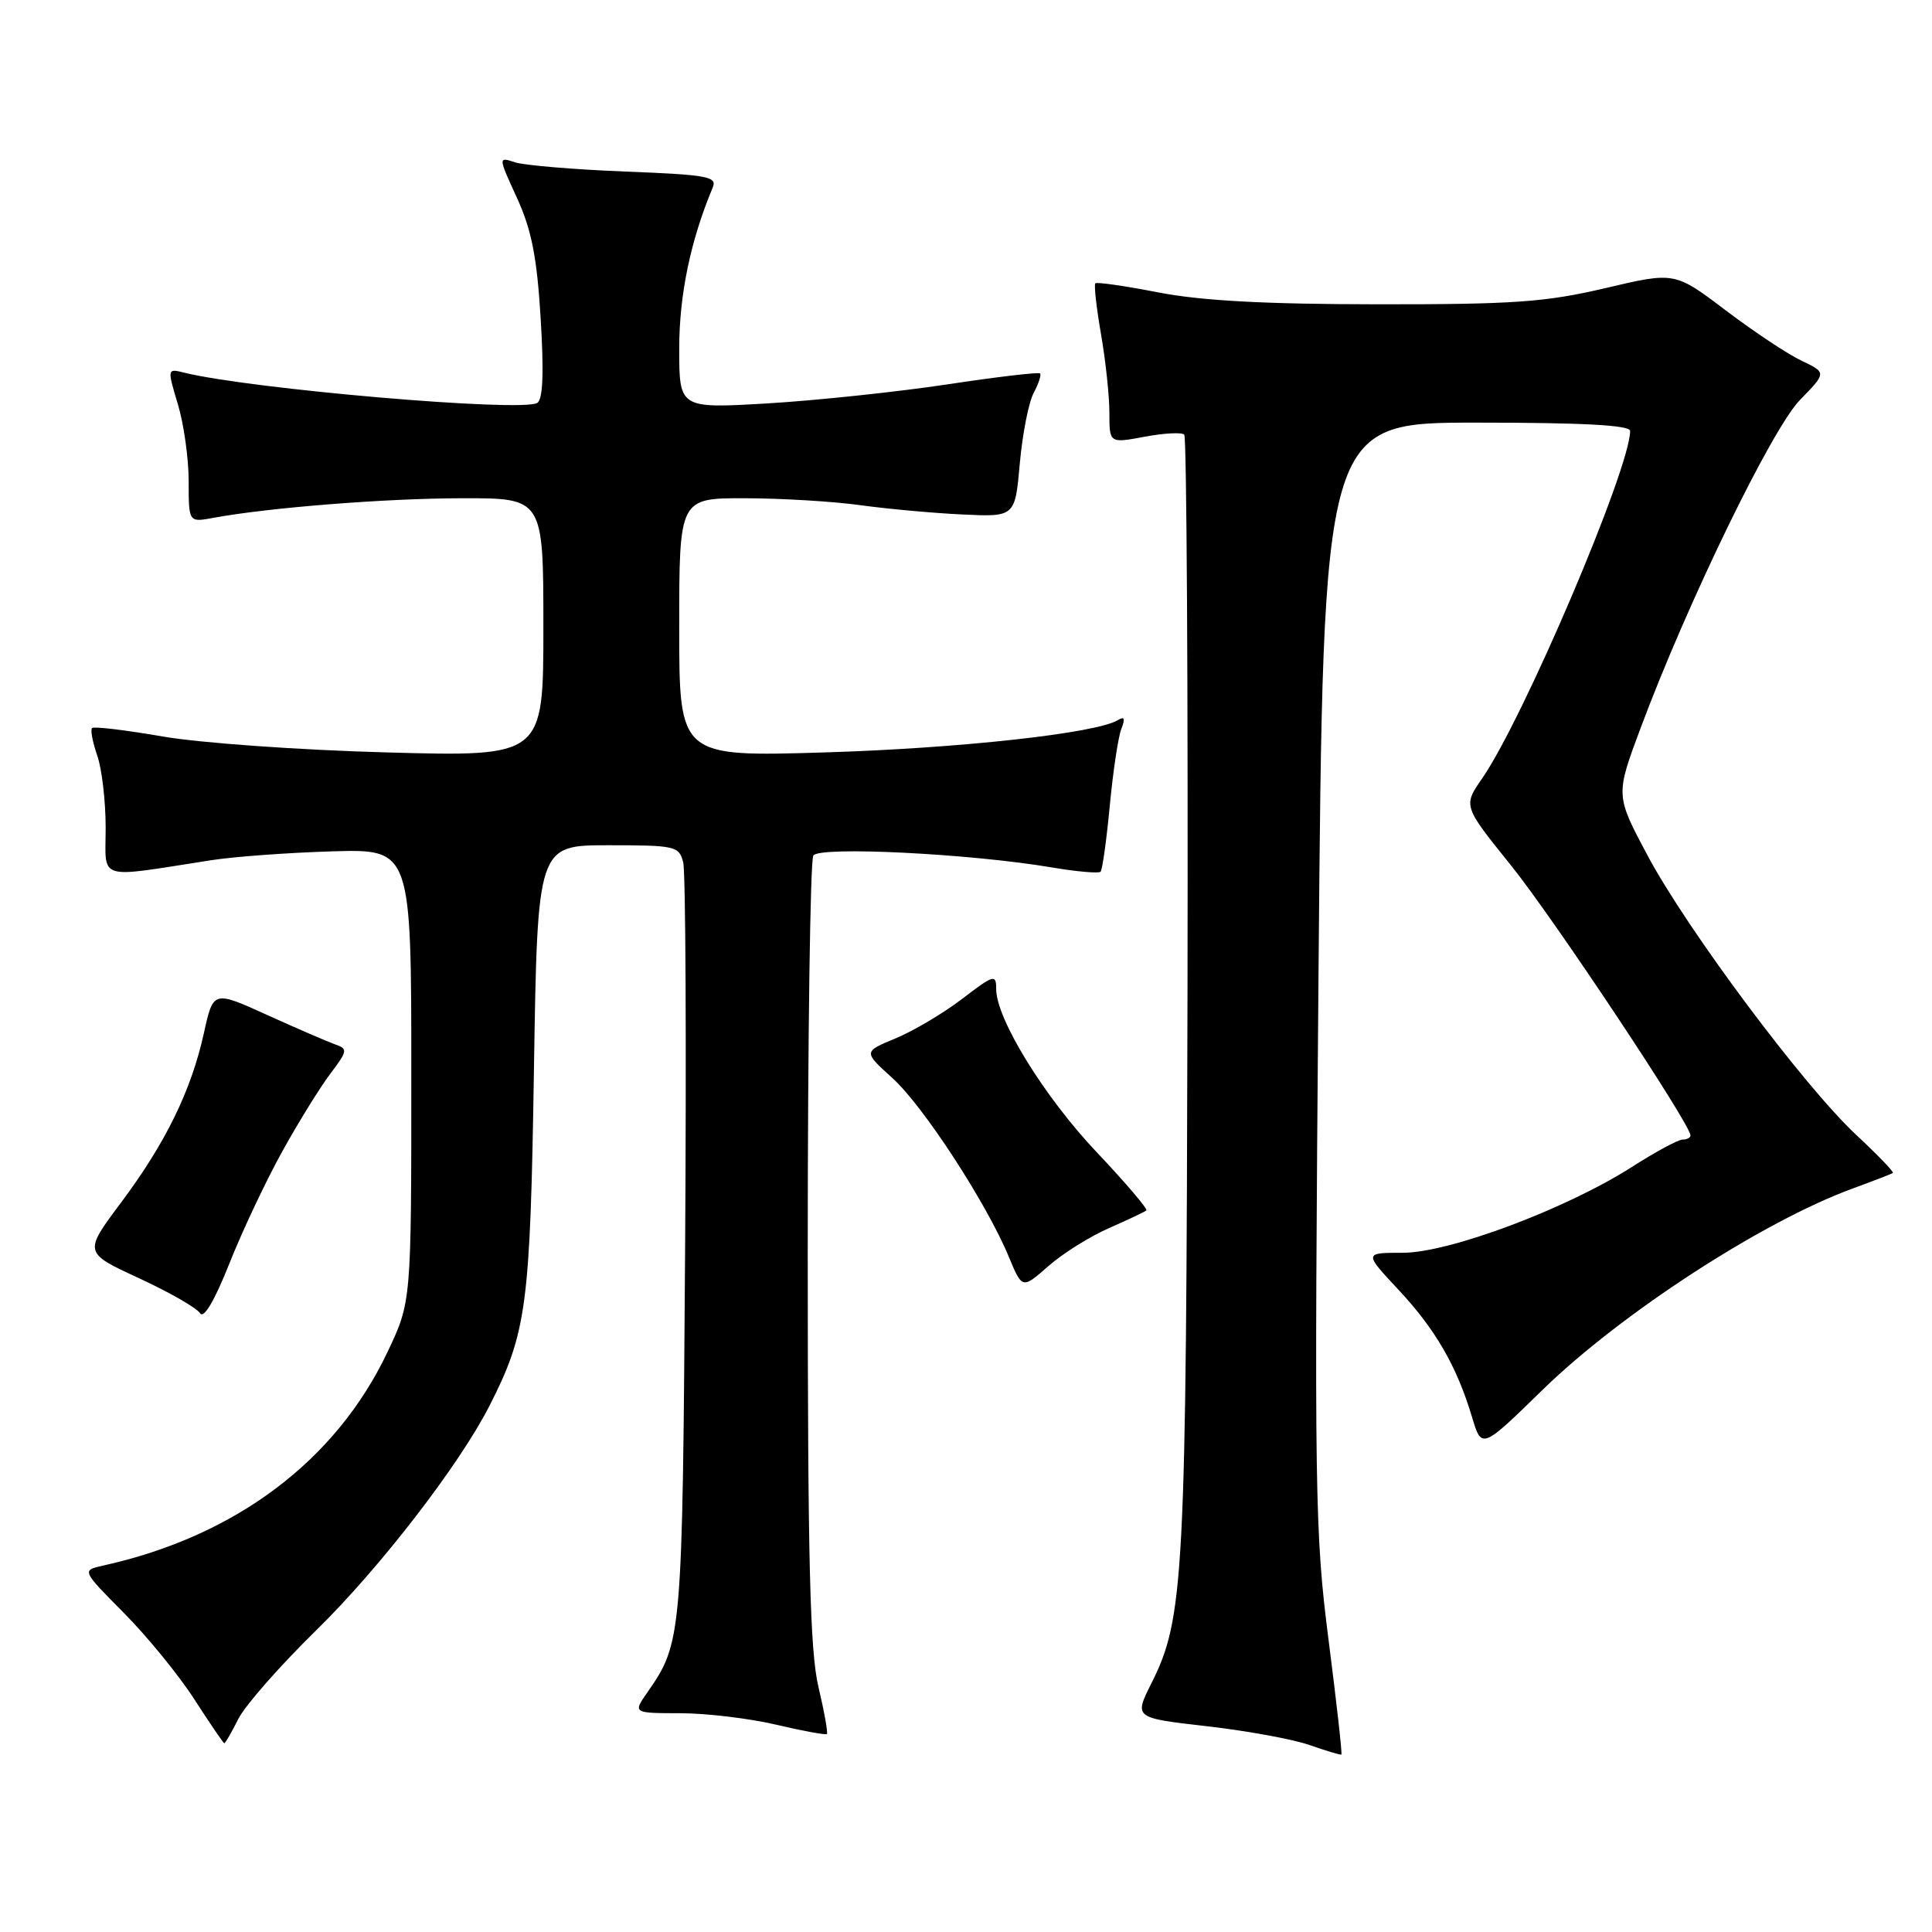 <?xml version="1.0" encoding="UTF-8" standalone="no"?>
<!DOCTYPE svg PUBLIC "-//W3C//DTD SVG 1.1//EN" "http://www.w3.org/Graphics/SVG/1.1/DTD/svg11.dtd" >
<svg xmlns="http://www.w3.org/2000/svg" xmlns:xlink="http://www.w3.org/1999/xlink" version="1.1" viewBox="0 0 256 256">
 <g >
 <path fill="currentColor"
d=" M 176.04 217.29 C 174.22 203.15 174.14 197.71 174.71 129.11 C 175.32 56.00 175.32 56.00 195.66 56.00 C 209.81 56.00 216.00 56.34 216.00 57.10 C 216.00 62.06 201.89 95.19 196.39 103.15 C 193.87 106.79 193.87 106.79 200.20 114.65 C 205.77 121.55 224.00 148.98 224.00 150.45 C 224.00 150.75 223.53 151.00 222.95 151.00 C 222.38 151.00 219.35 152.63 216.23 154.63 C 207.53 160.19 192.03 166.00 185.88 166.00 C 180.73 166.00 180.73 166.00 185.27 170.86 C 190.19 176.11 193.05 181.06 195.05 187.77 C 196.33 192.04 196.33 192.04 204.41 184.15 C 214.79 174.04 233.52 161.87 245.50 157.48 C 248.25 156.47 250.64 155.55 250.82 155.42 C 250.99 155.30 248.79 153.02 245.93 150.35 C 238.99 143.87 223.52 123.14 218.28 113.30 C 214.06 105.38 214.06 105.38 217.40 96.44 C 223.59 79.86 234.80 56.79 238.51 52.99 C 242.03 49.38 242.03 49.38 238.72 47.80 C 236.89 46.94 232.37 43.93 228.66 41.12 C 221.91 36.01 221.91 36.01 212.71 38.18 C 204.79 40.04 200.55 40.34 182.50 40.32 C 167.62 40.31 159.17 39.85 153.50 38.75 C 149.10 37.89 145.34 37.35 145.14 37.54 C 144.94 37.73 145.28 40.76 145.89 44.28 C 146.50 47.79 147.00 52.48 147.00 54.70 C 147.00 58.74 147.00 58.74 151.67 57.87 C 154.23 57.39 156.59 57.26 156.92 57.59 C 157.24 57.91 157.43 91.23 157.35 131.63 C 157.18 209.16 156.91 214.41 152.56 223.06 C 150.27 227.63 150.27 227.63 159.88 228.73 C 165.17 229.33 171.30 230.45 173.50 231.22 C 175.70 231.99 177.61 232.56 177.74 232.49 C 177.87 232.42 177.10 225.58 176.04 217.29 Z  M 31.59 227.75 C 32.49 225.96 37.14 220.68 41.92 216.00 C 50.33 207.77 60.85 194.13 64.84 186.31 C 69.80 176.57 70.26 173.10 70.75 141.75 C 71.22 112.00 71.22 112.00 80.59 112.00 C 89.51 112.00 89.99 112.11 90.53 114.28 C 90.85 115.53 90.96 138.60 90.78 165.53 C 90.43 217.01 90.37 217.65 85.78 224.25 C 83.86 227.00 83.86 227.00 90.18 227.01 C 93.66 227.02 99.38 227.71 102.89 228.54 C 106.41 229.37 109.42 229.92 109.57 229.76 C 109.72 229.61 109.22 226.79 108.44 223.49 C 107.32 218.74 107.03 206.80 107.03 166.00 C 107.03 137.68 107.36 113.99 107.77 113.36 C 108.58 112.11 128.62 113.11 139.44 114.95 C 142.70 115.50 145.58 115.75 145.83 115.51 C 146.07 115.26 146.62 111.33 147.05 106.78 C 147.48 102.23 148.17 97.64 148.58 96.59 C 149.12 95.22 149.00 94.88 148.14 95.41 C 145.32 97.16 127.12 99.16 109.25 99.70 C 90.00 100.28 90.00 100.28 90.00 83.14 C 90.00 66.00 90.00 66.00 98.75 66.02 C 103.56 66.03 110.42 66.44 114.00 66.94 C 117.58 67.43 123.65 67.99 127.50 68.17 C 134.50 68.50 134.50 68.50 135.13 61.40 C 135.48 57.49 136.31 53.29 136.97 52.06 C 137.62 50.83 138.01 49.67 137.81 49.48 C 137.62 49.29 132.07 49.94 125.48 50.94 C 118.89 51.93 108.21 53.06 101.75 53.45 C 90.00 54.14 90.00 54.14 90.00 46.16 C 90.00 39.07 91.51 31.83 94.44 24.85 C 95.06 23.39 93.76 23.16 82.82 22.73 C 76.04 22.46 69.49 21.91 68.25 21.51 C 66.00 20.77 66.00 20.77 68.50 26.22 C 70.43 30.44 71.15 34.06 71.64 42.19 C 72.08 49.41 71.94 52.92 71.19 53.39 C 69.15 54.64 33.20 51.56 24.32 49.36 C 22.17 48.82 22.16 48.87 23.57 53.57 C 24.36 56.18 25.00 60.77 25.00 63.77 C 25.00 69.22 25.00 69.22 28.25 68.62 C 35.59 67.26 51.16 66.03 61.25 66.02 C 72.00 66.00 72.00 66.00 72.00 83.13 C 72.00 100.27 72.00 100.27 51.25 99.70 C 39.77 99.39 26.51 98.45 21.57 97.59 C 16.65 96.74 12.44 96.23 12.20 96.47 C 11.96 96.70 12.27 98.34 12.88 100.10 C 13.50 101.86 14.00 106.16 14.00 109.66 C 14.00 116.80 12.60 116.37 28.00 113.98 C 31.02 113.51 38.22 112.98 44.00 112.81 C 54.50 112.50 54.50 112.50 54.50 142.50 C 54.50 172.50 54.50 172.50 51.36 179.12 C 44.52 193.56 31.20 203.57 13.66 207.45 C 10.82 208.08 10.82 208.08 16.42 213.73 C 19.50 216.83 23.70 221.98 25.76 225.18 C 27.82 228.37 29.60 230.99 29.72 230.99 C 29.85 231.00 30.69 229.54 31.59 227.75 Z  M 37.44 152.50 C 39.58 148.65 42.43 144.04 43.78 142.26 C 46.08 139.21 46.11 138.98 44.36 138.37 C 43.34 138.00 39.30 136.26 35.38 134.48 C 28.26 131.25 28.26 131.25 27.02 136.88 C 25.34 144.50 21.94 151.46 16.03 159.36 C 11.08 165.98 11.08 165.98 18.40 169.36 C 22.43 171.22 26.07 173.31 26.50 174.00 C 26.99 174.80 28.42 172.39 30.41 167.38 C 32.13 163.05 35.30 156.35 37.44 152.50 Z  M 146.95 162.73 C 149.45 161.63 151.68 160.58 151.90 160.39 C 152.11 160.20 149.19 156.77 145.40 152.76 C 138.41 145.40 132.00 135.01 132.00 131.06 C 132.00 129.05 131.71 129.13 127.47 132.37 C 124.98 134.27 121.02 136.62 118.67 137.59 C 114.39 139.36 114.39 139.36 118.24 142.84 C 122.33 146.53 130.75 159.46 133.68 166.55 C 135.45 170.81 135.45 170.81 138.92 167.76 C 140.83 166.08 144.45 163.82 146.95 162.73 Z "/>
</g>
</svg>